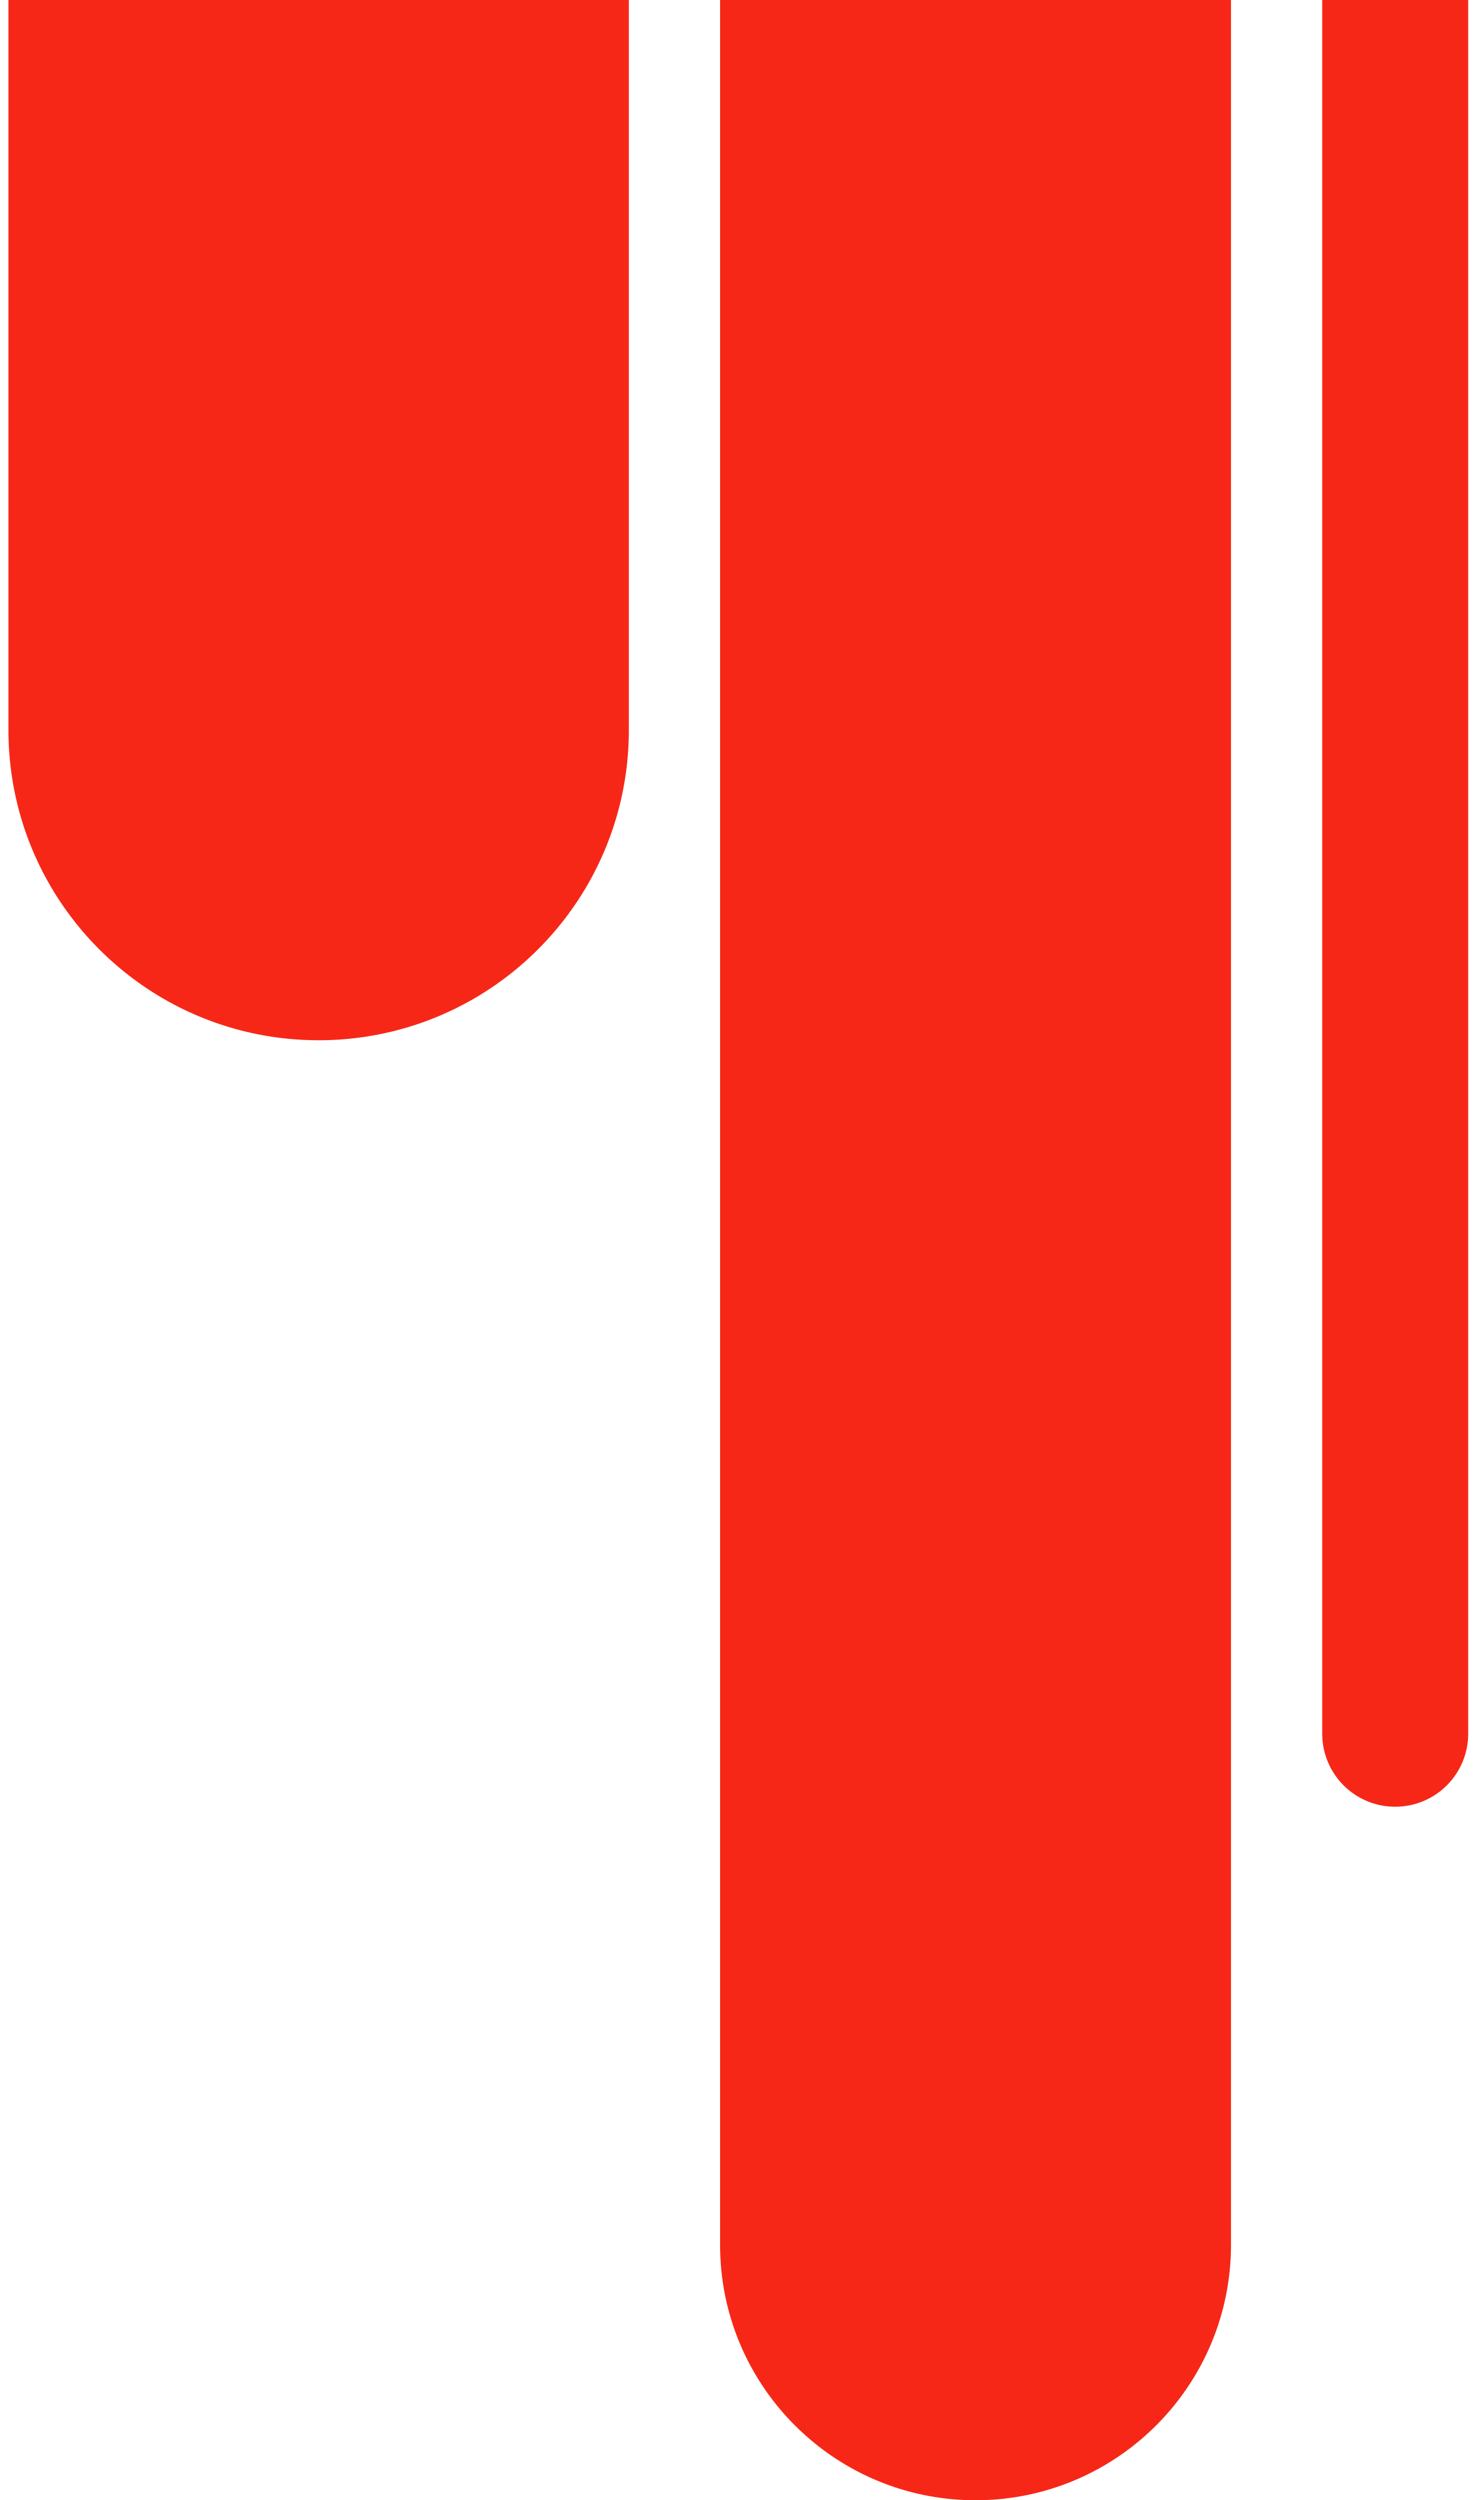 <svg width="81" height="137" viewBox="0 0 81 137" xmlns="http://www.w3.org/2000/svg">
    <g fill="#F72717" fill-rule="evenodd">
        <path d="M39.463 0h28v123c0 7.732-6.268 14-14 14s-14-6.268-14-14V0zM.463 0h34v40c0 9.389-7.612 17-17 17-9.39 0-17-7.611-17-17V0zM72.463 0h8v95a4 4 0 1 1-8 0V0z"/>
    </g>
</svg>
